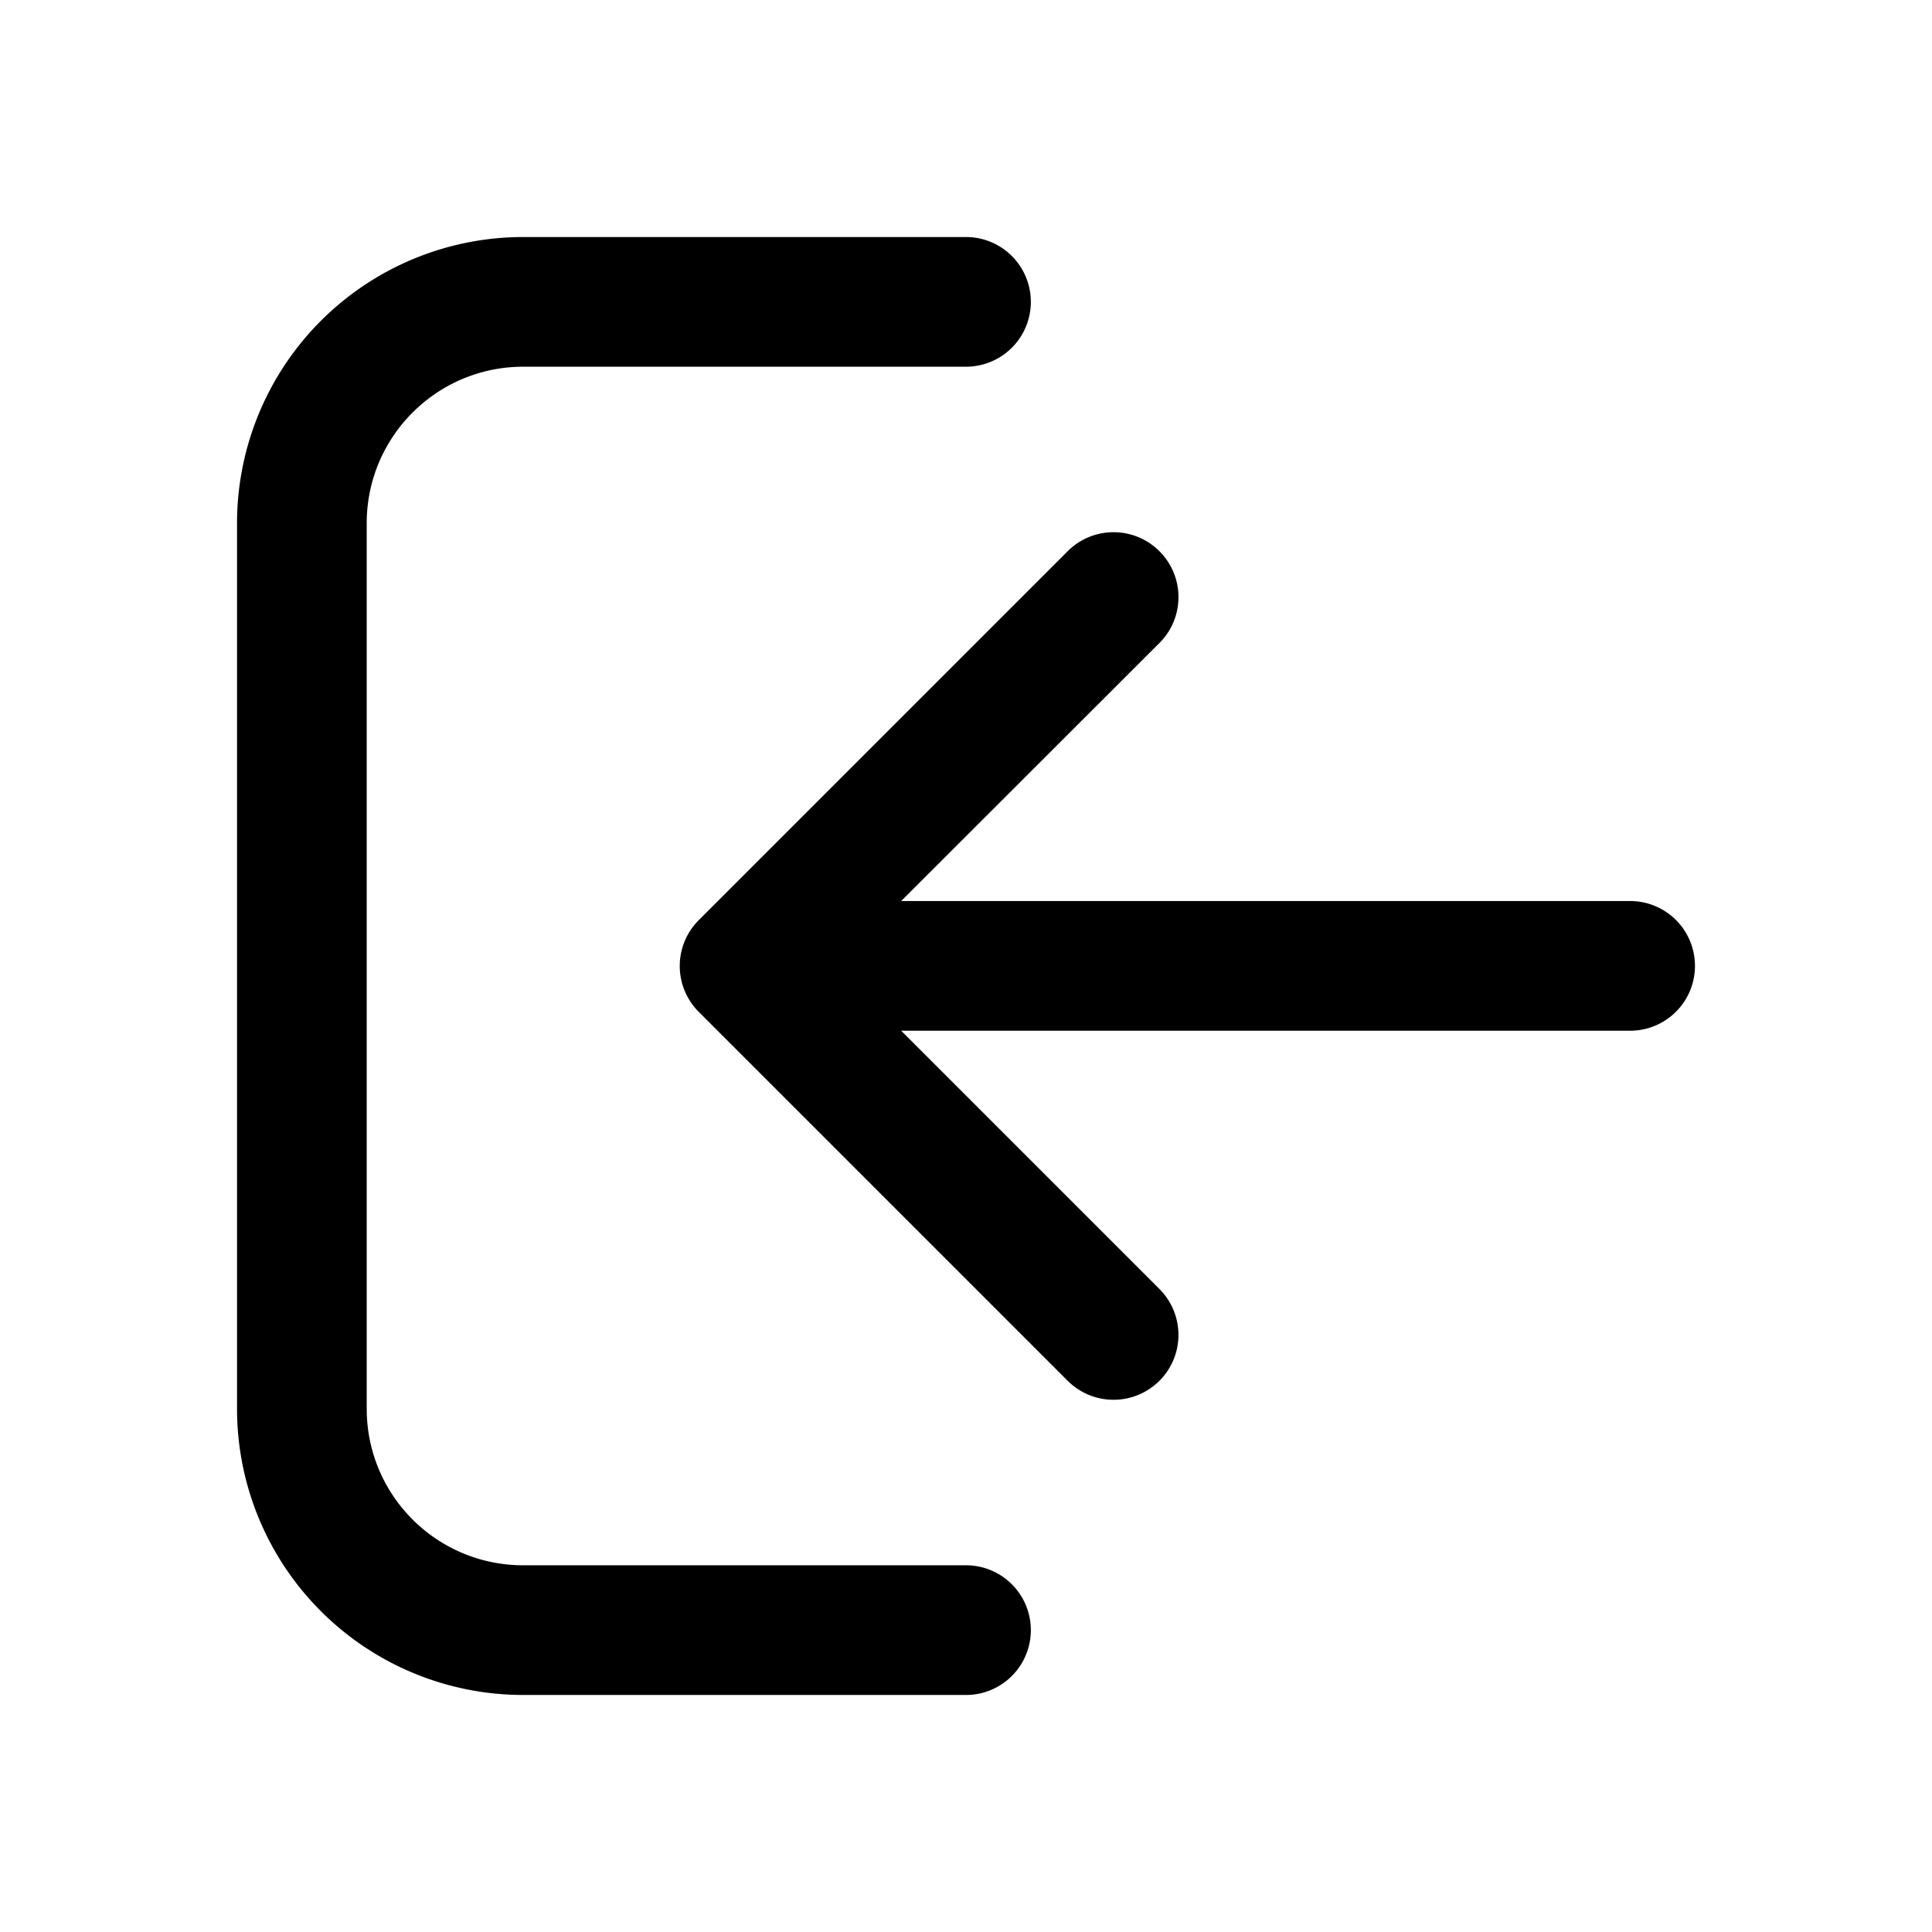<svg xmlns="http://www.w3.org/2000/svg" width="16" height="16" fill="none" class="persona-icon" viewBox="0 0 16 16"><path fill="currentColor" fill-rule="evenodd" d="M4.333 3.037c-.715 0-1.296.58-1.296 1.296v7.334c0 .716.58 1.296 1.296 1.296H8a.537.537 0 0 1 0 1.074H4.333a2.37 2.37 0 0 1-2.37-2.37V4.333a2.37 2.37 0 0 1 2.37-2.37H8a.537.537 0 0 1 0 1.074zm5.269 1.528c.21.21.21.55 0 .76L7.463 7.462H13.5a.537.537 0 0 1 0 1.074H7.463l2.139 2.139a.537.537 0 1 1-.76.76L5.787 8.38a.537.537 0 0 1 0-.76l3.055-3.055c.21-.21.55-.21.76 0" clip-rule="evenodd"/></svg>